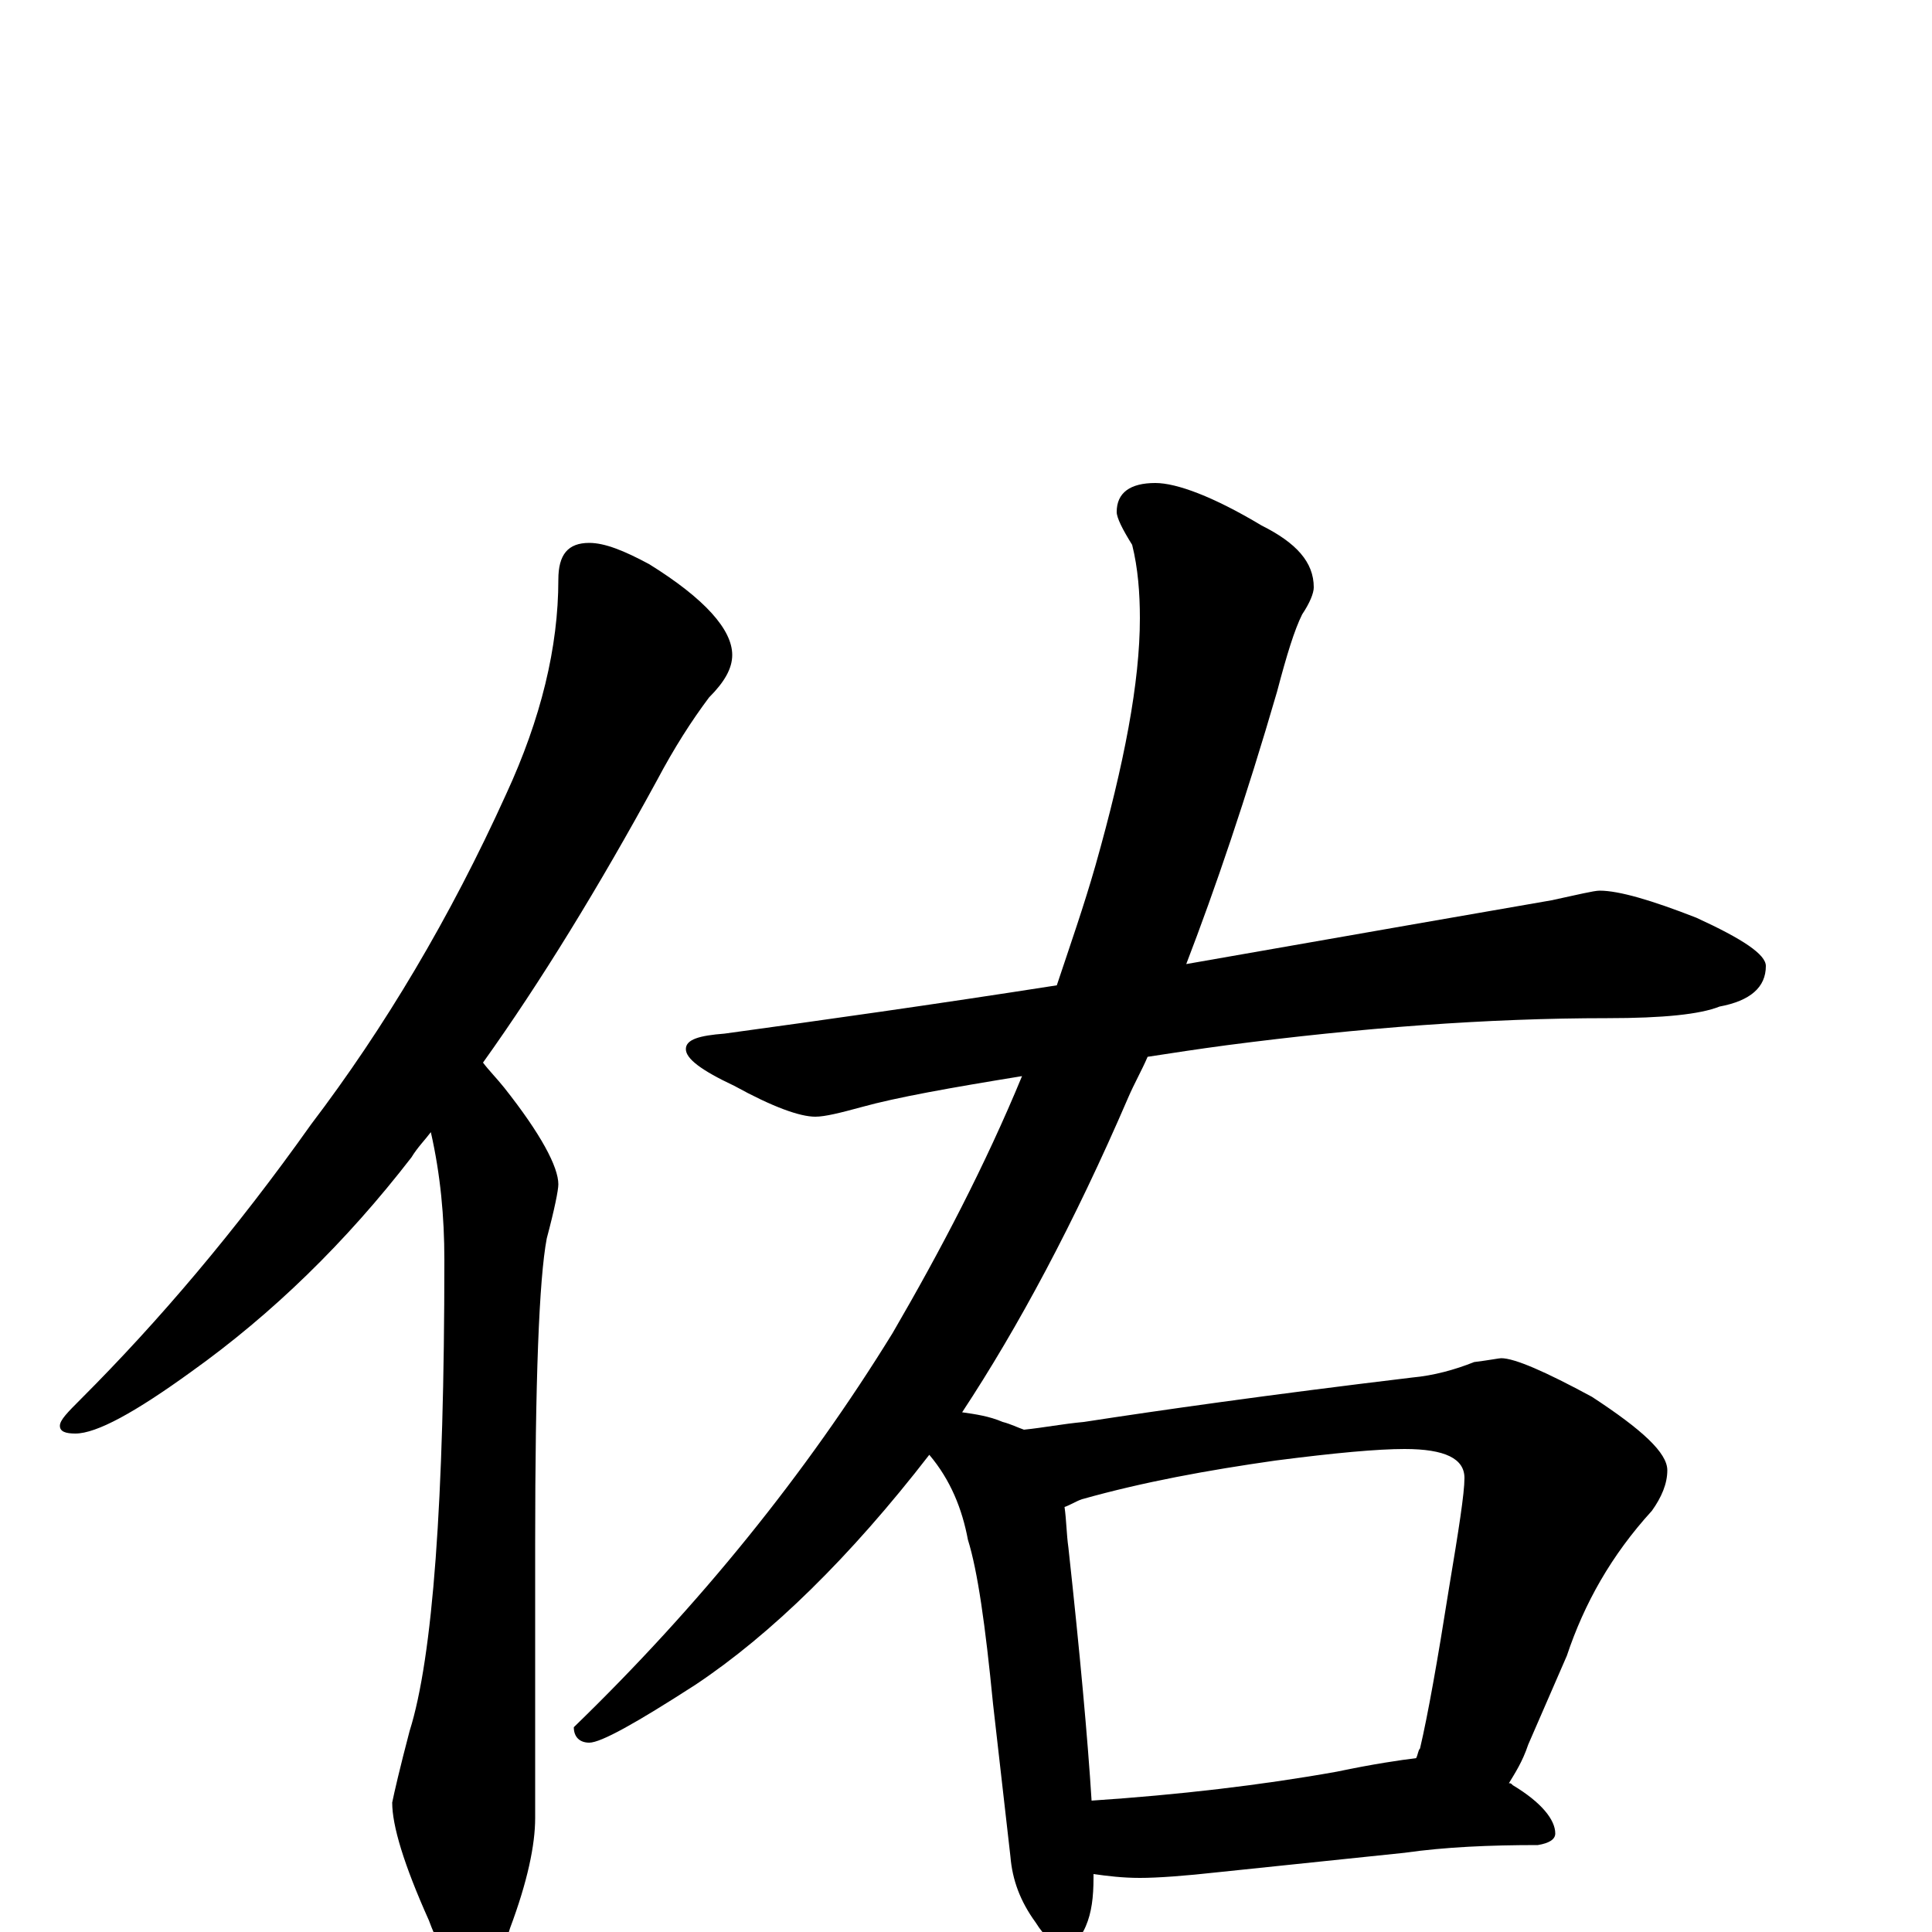 <?xml version="1.0" encoding="utf-8" ?>
<!DOCTYPE svg PUBLIC "-//W3C//DTD SVG 1.1//EN" "http://www.w3.org/Graphics/SVG/1.1/DTD/svg11.dtd">
<svg version="1.1" id="Layer_1" xmlns="http://www.w3.org/2000/svg" xmlns:xlink="http://www.w3.org/1999/xlink" x="0px" y="145px" width="1000px" height="1000px" viewBox="0 0 1000 1000" enable-background="new 0 0 1000 1000" xml:space="preserve">
<g id="Layer_1">
<path id="glyph" transform="matrix(1 0 0 -1 0 1000)" d="M305,719C313,719 323,715 336,708C365,690 379,674 379,661C379,654 375,647 367,639C358,627 349,613 340,596C310,541 280,492 250,450C253,446 257,442 261,437C280,413 289,396 289,387C289,384 287,374 283,359C279,338 277,285 277,201l0,-142C277,45 273,26 264,2C259,-15 253,-23 246,-23C237,-23 229,-13 222,6C209,35 203,55 203,67C204,72 207,85 212,104C224,142 230,223 230,348C230,370 228,392 223,414C220,410 216,406 213,401C179,357 141,320 99,290C70,269 50,258 39,258C34,258 31,259 31,262C31,265 35,269 42,276C82,316 122,363 161,418C199,468 233,525 262,589C280,628 289,665 289,700C289,713 294,719 305,719M828,539C838,539 855,534 878,525C902,514 914,506 914,500C914,489 906,482 890,479C880,475 861,473 832,473C770,473 704,468 635,459C620,457 607,455 594,453C591,446 587,439 584,432C556,367 527,313 498,269C505,268 512,267 519,264C523,263 527,261 530,260C540,261 550,263 561,264C600,270 656,278 731,287C742,288 753,291 763,295C771,296 776,297 777,297C784,297 800,290 824,277C850,260 863,248 863,239C863,232 860,225 855,218C834,195 820,170 811,143l-20,-46C788,88 784,82 781,77C782,77 782,77 783,76C798,67 805,58 805,51C805,48 802,46 796,45C771,45 748,44 727,41l-96,-10C613,29 599,28 590,28C581,28 573,29 566,30C566,29 566,29 566,28C566,18 565,10 562,3C559,-4 555,-7 551,-7C546,-7 541,-3 536,5C528,16 524,27 523,39l-9,79C510,159 506,187 501,203C498,219 492,234 481,247C440,194 399,154 360,128C329,108 311,98 305,98C300,98 297,101 297,106C362,169 417,237 462,310C487,353 510,397 529,443C492,437 464,432 446,427C435,424 427,422 422,422C414,422 400,427 380,438C363,446 355,452 355,457C355,462 362,464 375,465C426,472 483,480 547,490C554,511 561,531 567,552C582,605 590,647 590,680C590,693 589,706 586,718C581,726 578,732 578,735C578,745 585,750 598,750C609,750 628,743 653,728C671,719 680,709 680,696C680,693 678,688 674,682C670,674 666,661 661,642C645,587 629,540 614,501C711,518 774,529 803,534C817,537 825,539 828,539M565,68C610,71 653,76 692,83C711,87 725,89 733,90C734,92 734,94 735,95C739,112 744,140 750,178C755,208 758,227 758,235C758,245 748,250 727,250C713,250 691,248 660,244C625,239 592,233 560,224C557,223 554,221 551,220C552,213 552,206 553,199C559,144 563,100 565,68z"/>
</g>
</svg>
